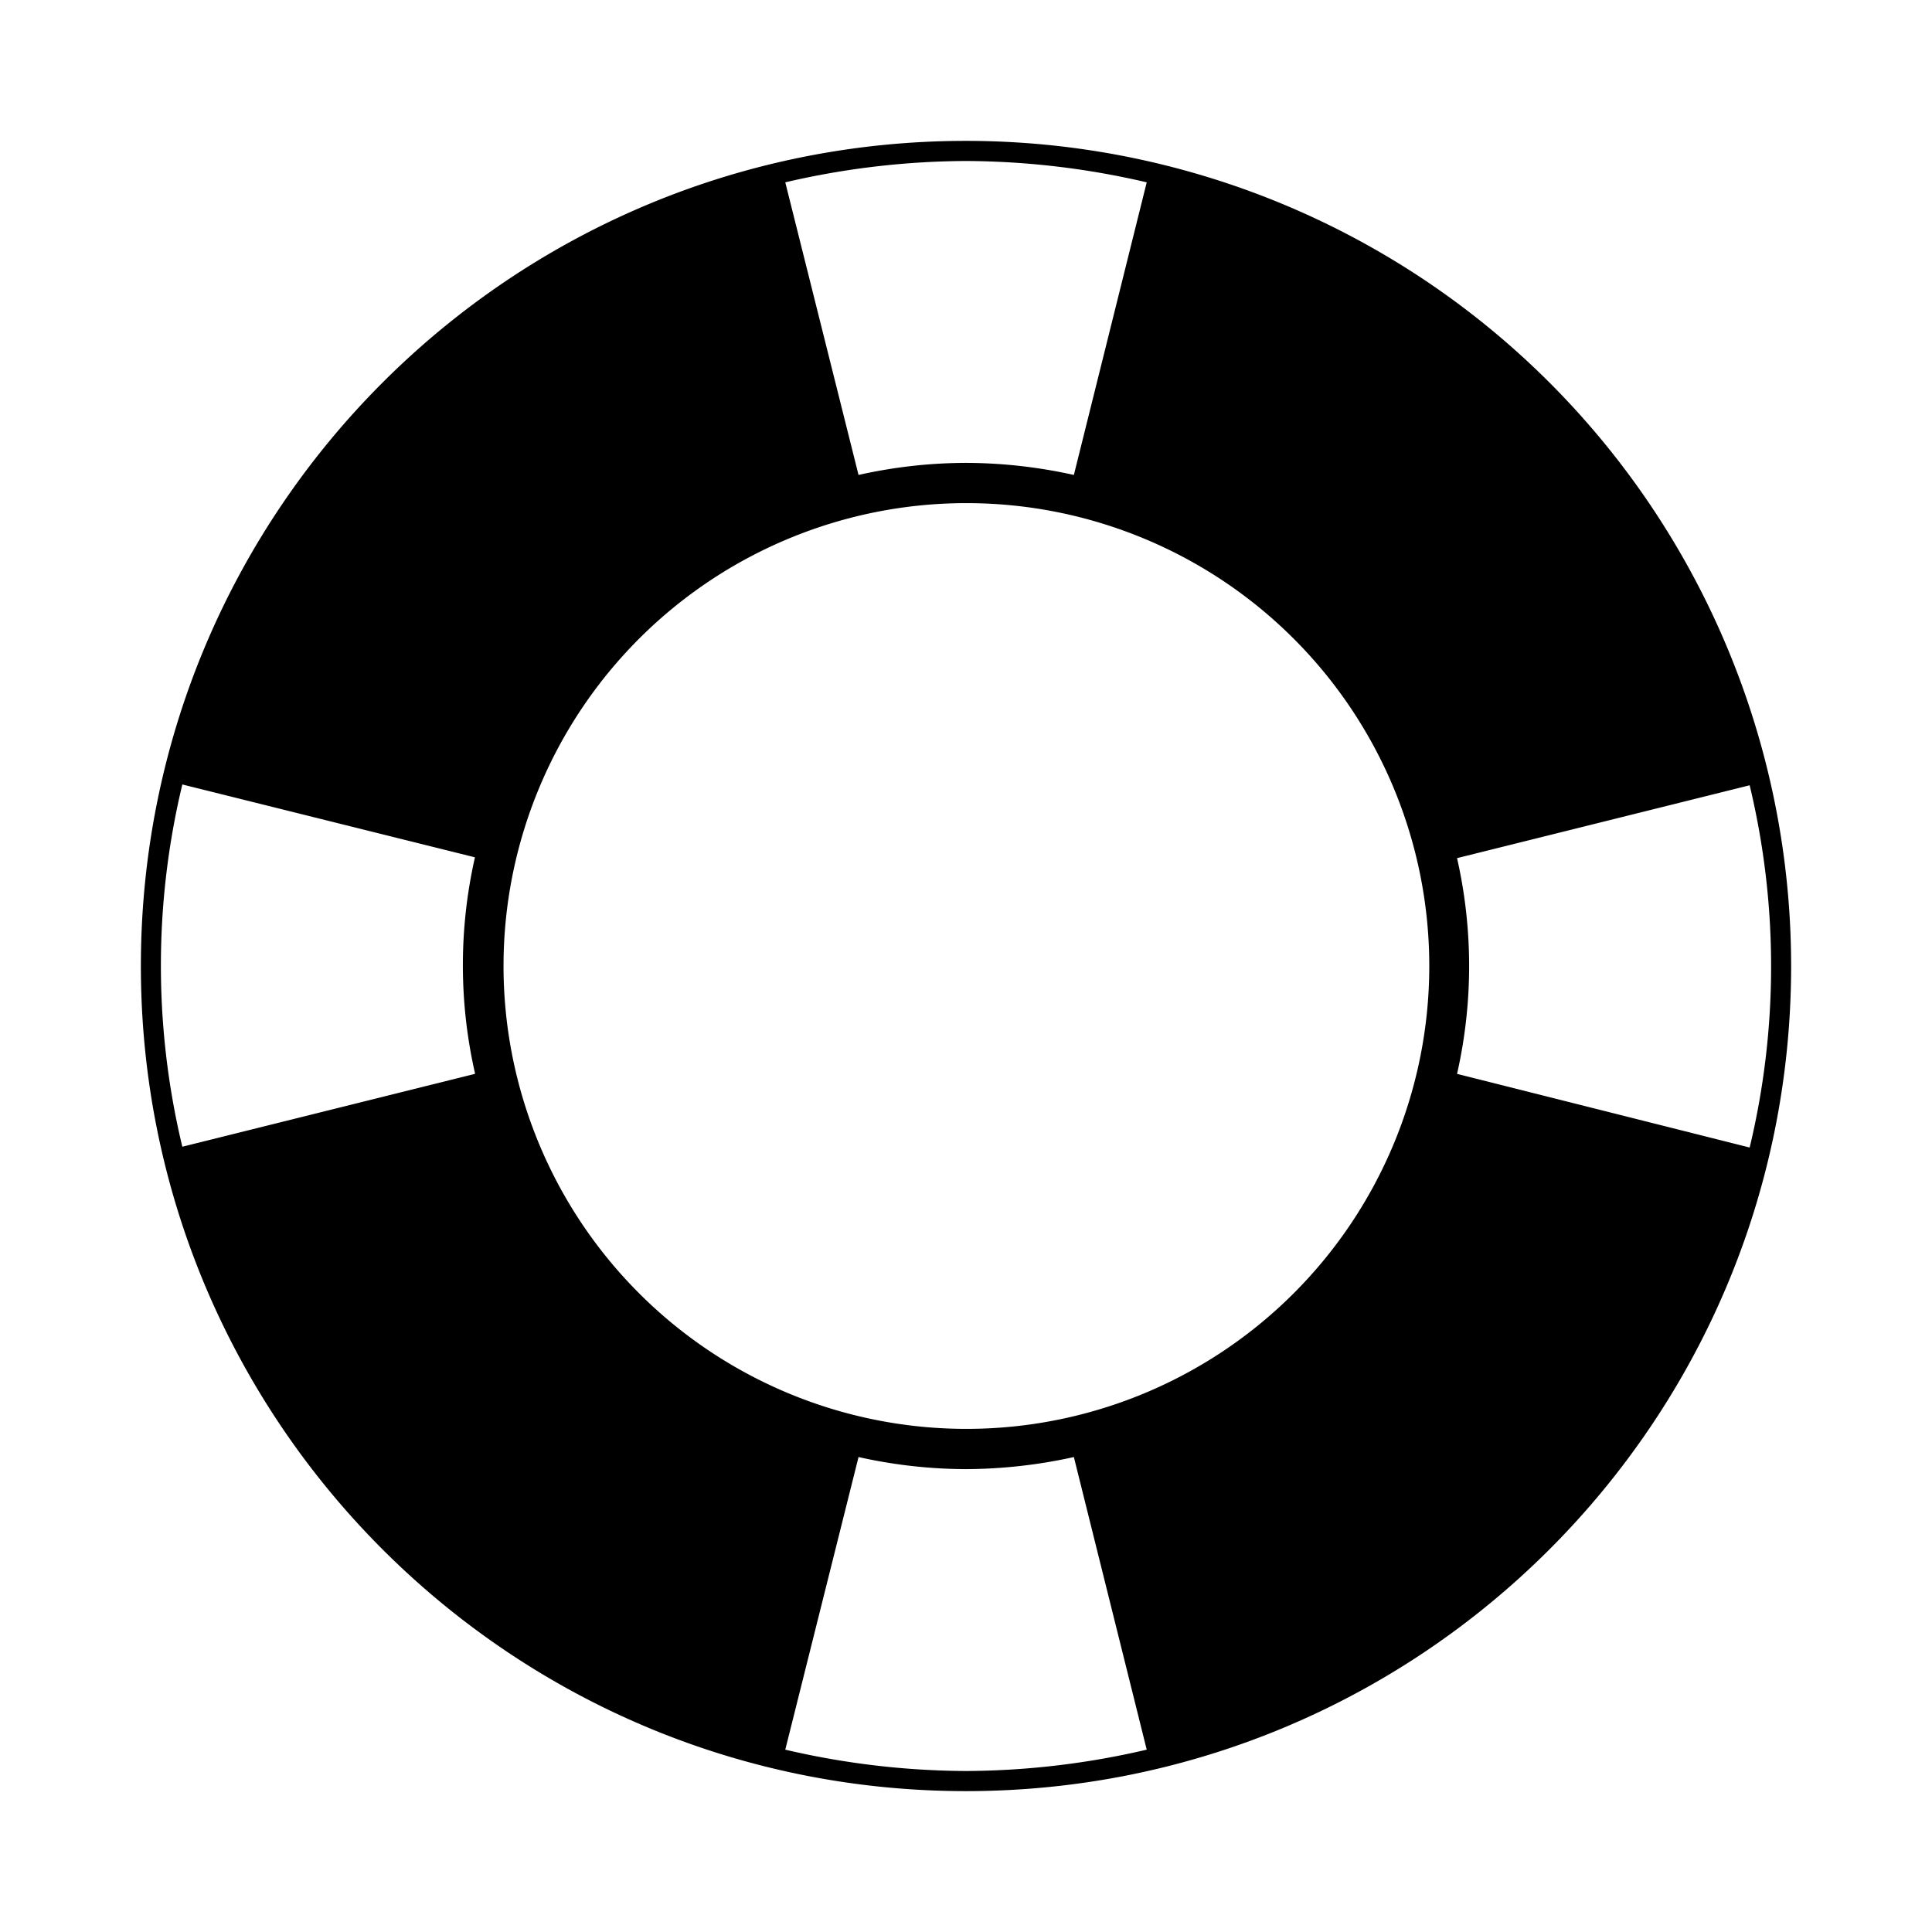 <svg width="24" height="24" xmlns="http://www.w3.org/2000/svg"><path d="M12 1.75C6.34 1.75 1.75 6.34 1.75 12S6.34 22.25 12 22.25 22.25 17.66 22.25 12A10.25 10.25 0 0012 1.75zM12 2a10.03 10.03 0 012.245.265L13.34 5.9A6.255 6.255 0 0012 5.75a6.17 6.17 0 00-1.335.15l-.91-3.635A10.03 10.03 0 0112 2zM5.9 13.34l-3.635.905a9.64 9.64 0 010-4.5l3.635.905a6.06 6.06 0 000 2.68v.01zM12 22a10.03 10.03 0 01-2.245-.265l.91-3.635a6.17 6.17 0 001.335.15c.45-.002.9-.052 1.34-.15l.905 3.635A10.03 10.03 0 0112 22zm0-4.25a5.75 5.75 0 11.01-11.5 5.75 5.75 0 01-.01 11.5zm6.1-4.41c.2-.882.2-1.798 0-2.68l3.635-.905a9.64 9.64 0 010 4.5L18.1 13.34z" fill="#000" fill-rule="evenodd"/></svg>
